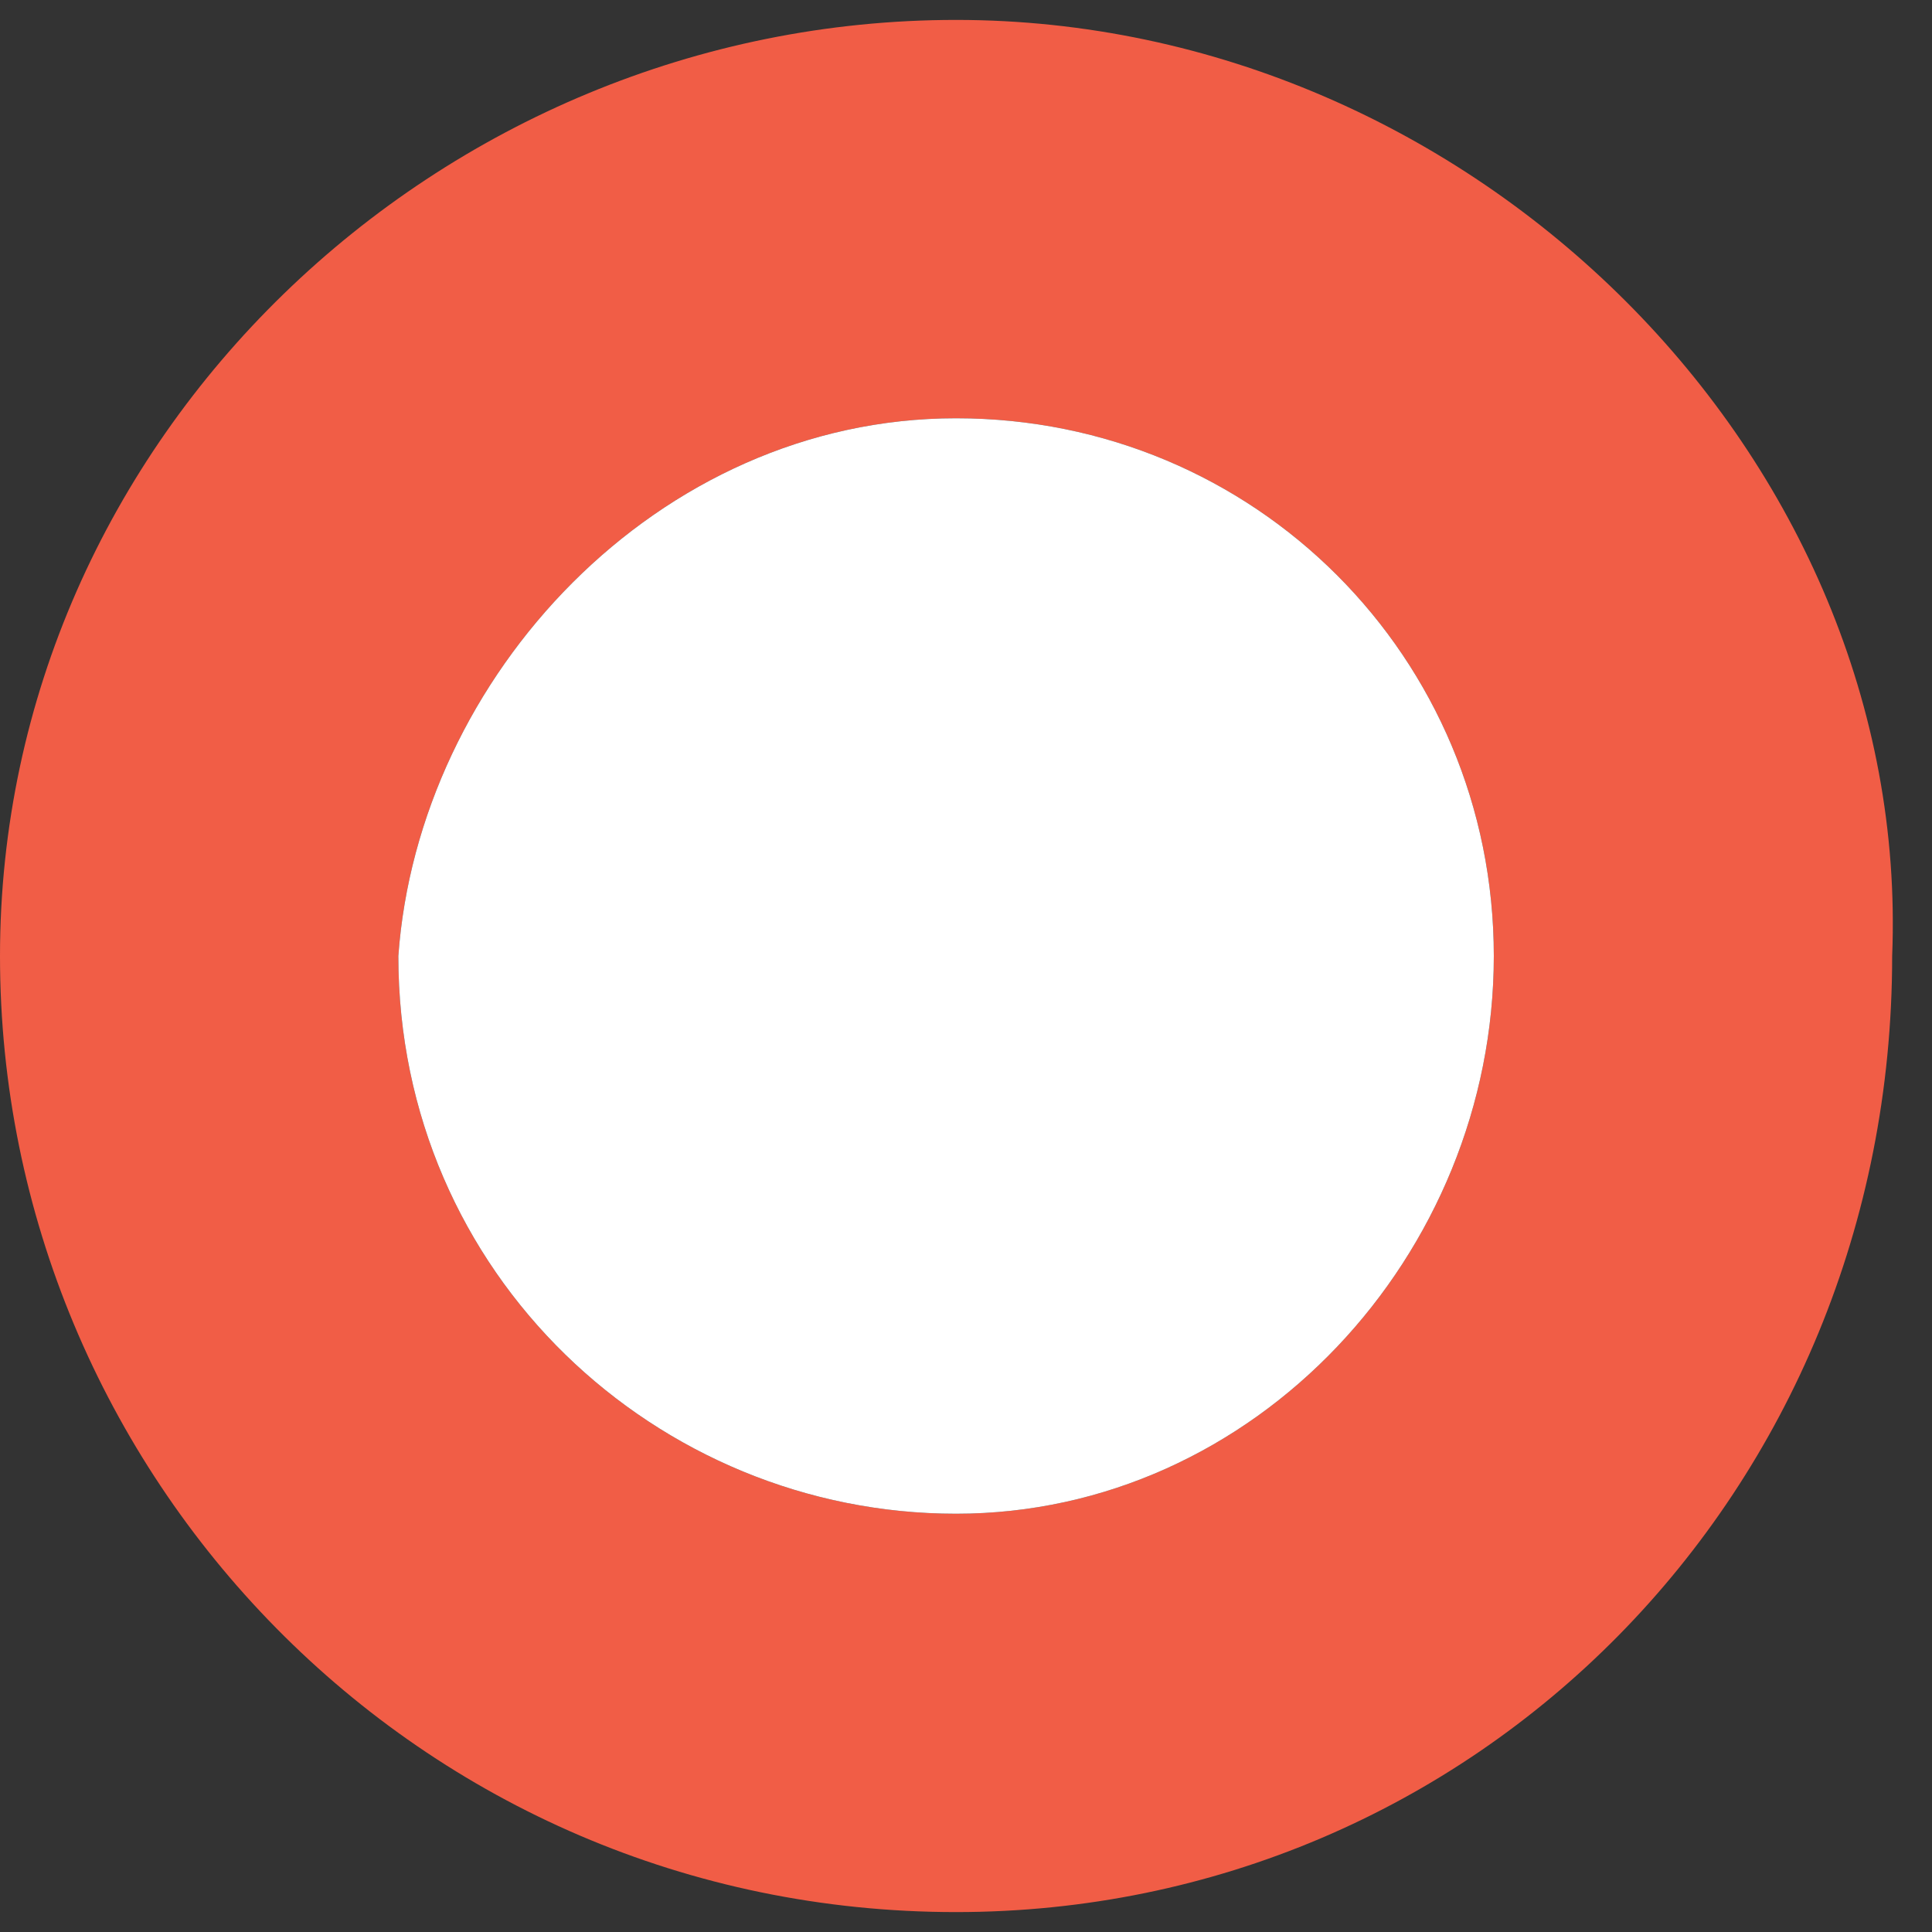 <?xml version="1.0" encoding="utf-8"?>
<!-- Generator: Adobe Illustrator 22.0.0, SVG Export Plug-In . SVG Version: 6.00 Build 0)  -->
<svg version="1.1" id="Capa_1" xmlns="http://www.w3.org/2000/svg" xmlns:xlink="http://www.w3.org/1999/xlink" x="0px" y="0px"
	 viewBox="0 0 9.7 9.7" style="enable-background:new 0 0 9.7 9.7;" xml:space="preserve">
<rect x="0" y="0" width="9.7" height="9.7" fill="#333333" stroke="none"/>
<style type="text/css">
	.st0{fill:#F15D46;}
	.st1{fill:#FFFFFF;}
</style>
<g>
	<path class="st0" d="M4.8,2.1c1.5,0,2.7,1.2,2.7,2.7S6.3,7.6,4.8,7.6S2,6.4,2,4.8C2.1,3.4,3.3,2.1,4.8,2.1 M4.8,0.1
		C2.2,0.1,0,2.2,0,4.8s2.1,4.8,4.8,4.8c2.6,0,4.7-2.1,4.7-4.8C9.6,2.3,7.4,0.1,4.8,0.1L4.8,0.1z"/>
	<path class="st1" d="M4.8,2.1c1.5,0,2.7,1.2,2.7,2.7S6.3,7.6,4.8,7.6S2,6.4,2,4.8C2.1,3.4,3.3,2.1,4.8,2.1"/>
</g>
</svg>
